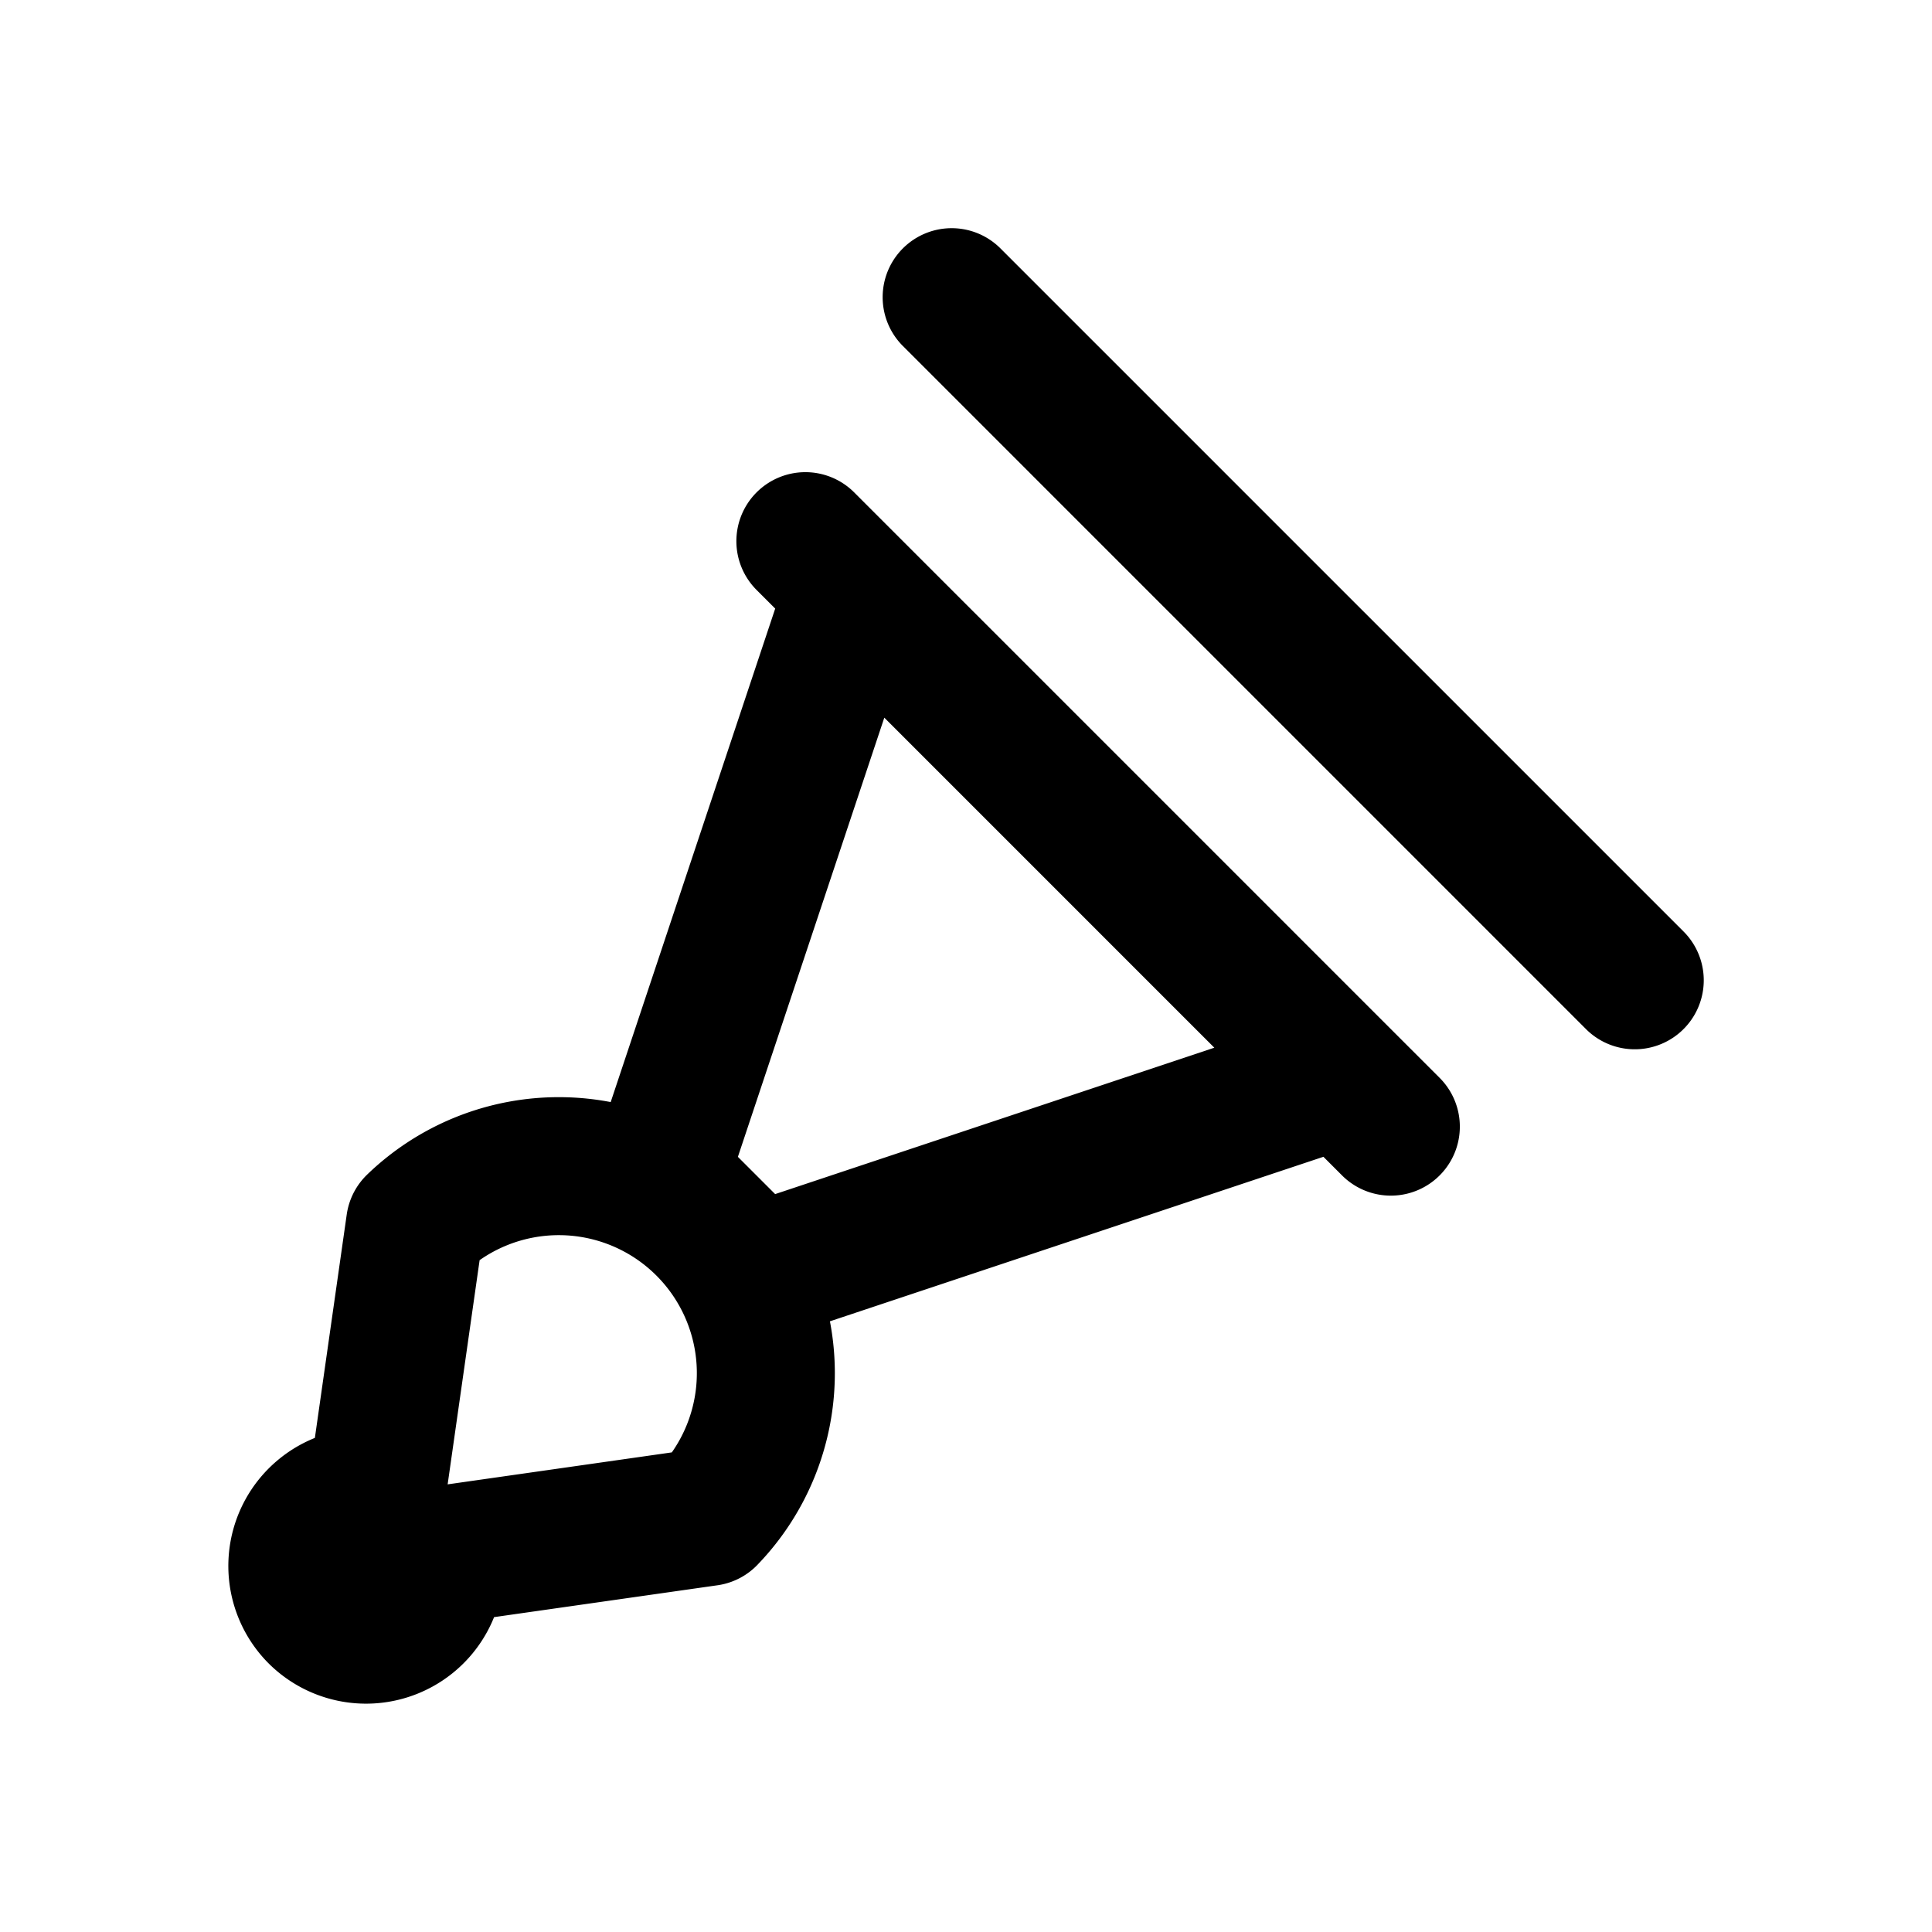 <svg xmlns="http://www.w3.org/2000/svg" width="28" height="28" viewBox="0 0 28 28"><path fill="none" stroke="#e6edf3" stroke-width="2" d="M4.6 23.4a1 1 0 0 0 1.695-.85l3.962-.565a3 3 0 0 0-4.242-4.242l-.565 3.962A1 1 0 0 0 4.6 23.4m6.364-4.95 8.486-2.829.707.707-8.485-8.485.707.707-2.829 8.486zm12.728-4.243-9.9-9.9z" style="stroke:#000000;stroke-linecap:round;stroke-linejoin:round;-inkscape-stroke:none"/></svg>
